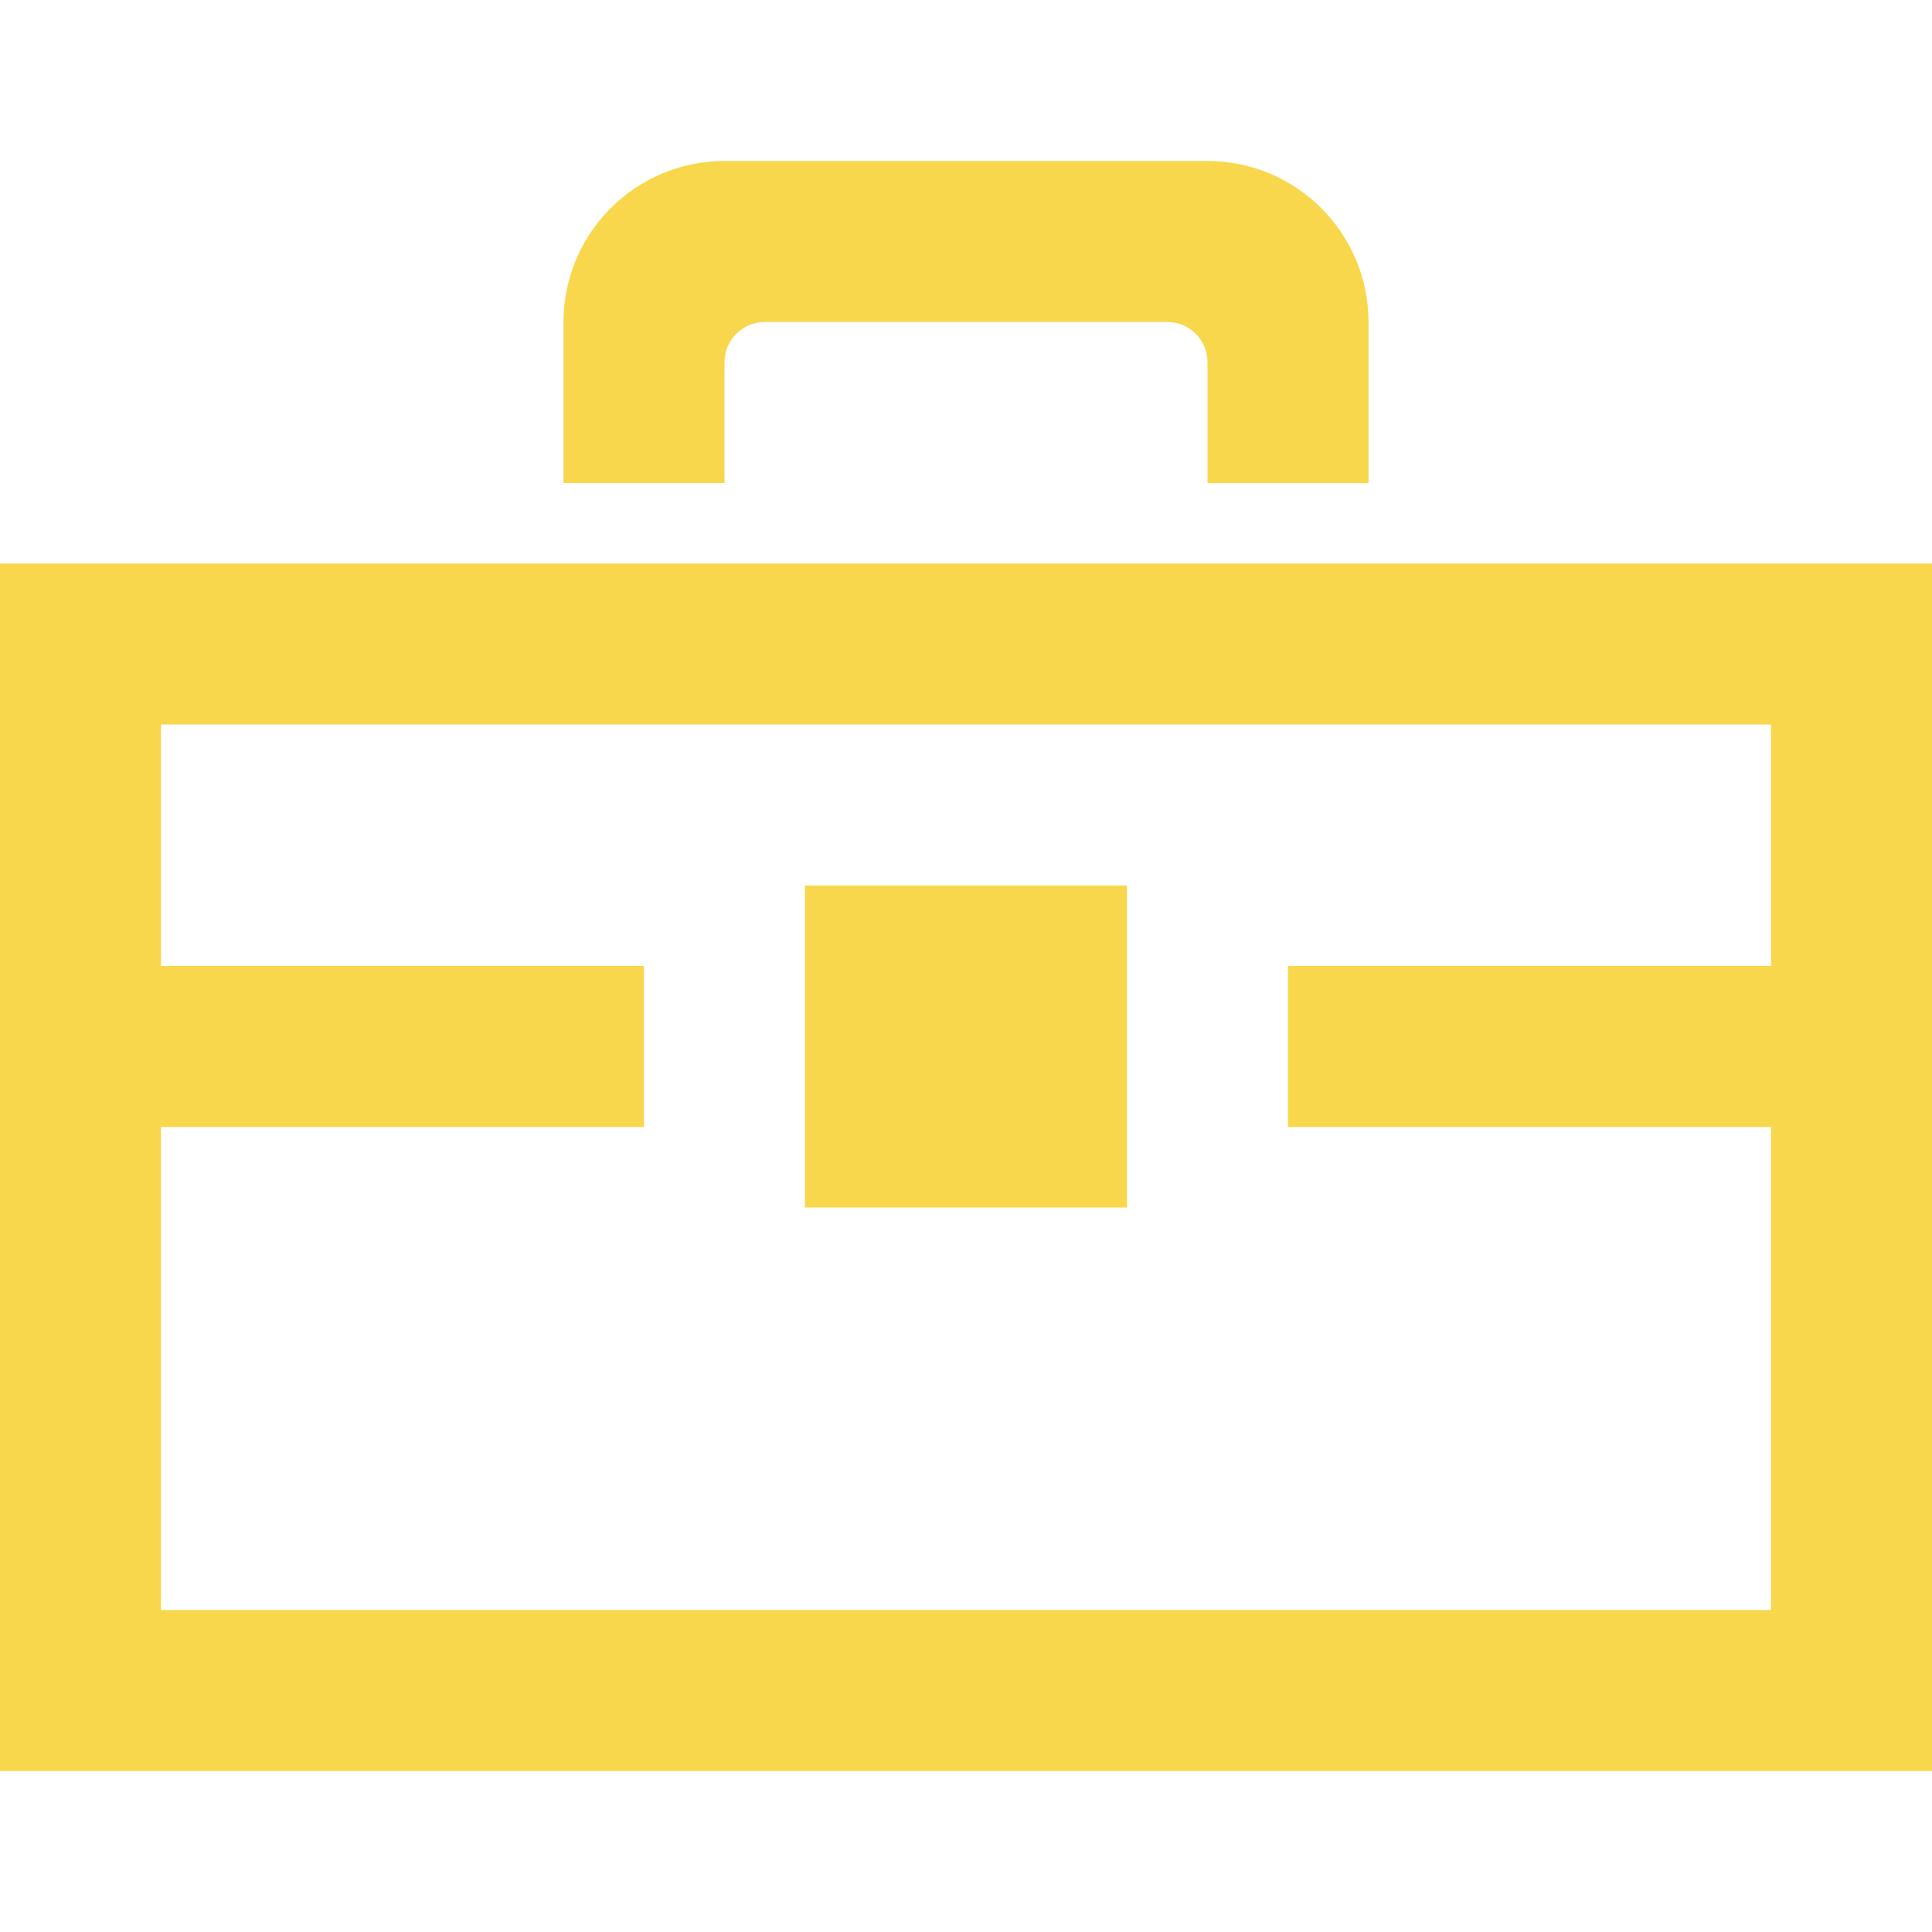<svg width="24" height="24" viewBox="0 0 24 24" fill="none" xmlns="http://www.w3.org/2000/svg">
<path d="M0 7V22H24V7H0ZM22 20H2V14H8V12H2V9H22V12H16V14H22V20ZM9 4.5C9 4.224 9.224 4 9.5 4H14.5C14.776 4 15 4.224 15 4.5V6H17V4C17 2.896 16.104 2 15 2H9C7.896 2 7 2.896 7 4V6H9V4.5ZM14 11H10V15H14V11Z" fill="#F9D74C"/>
</svg>
